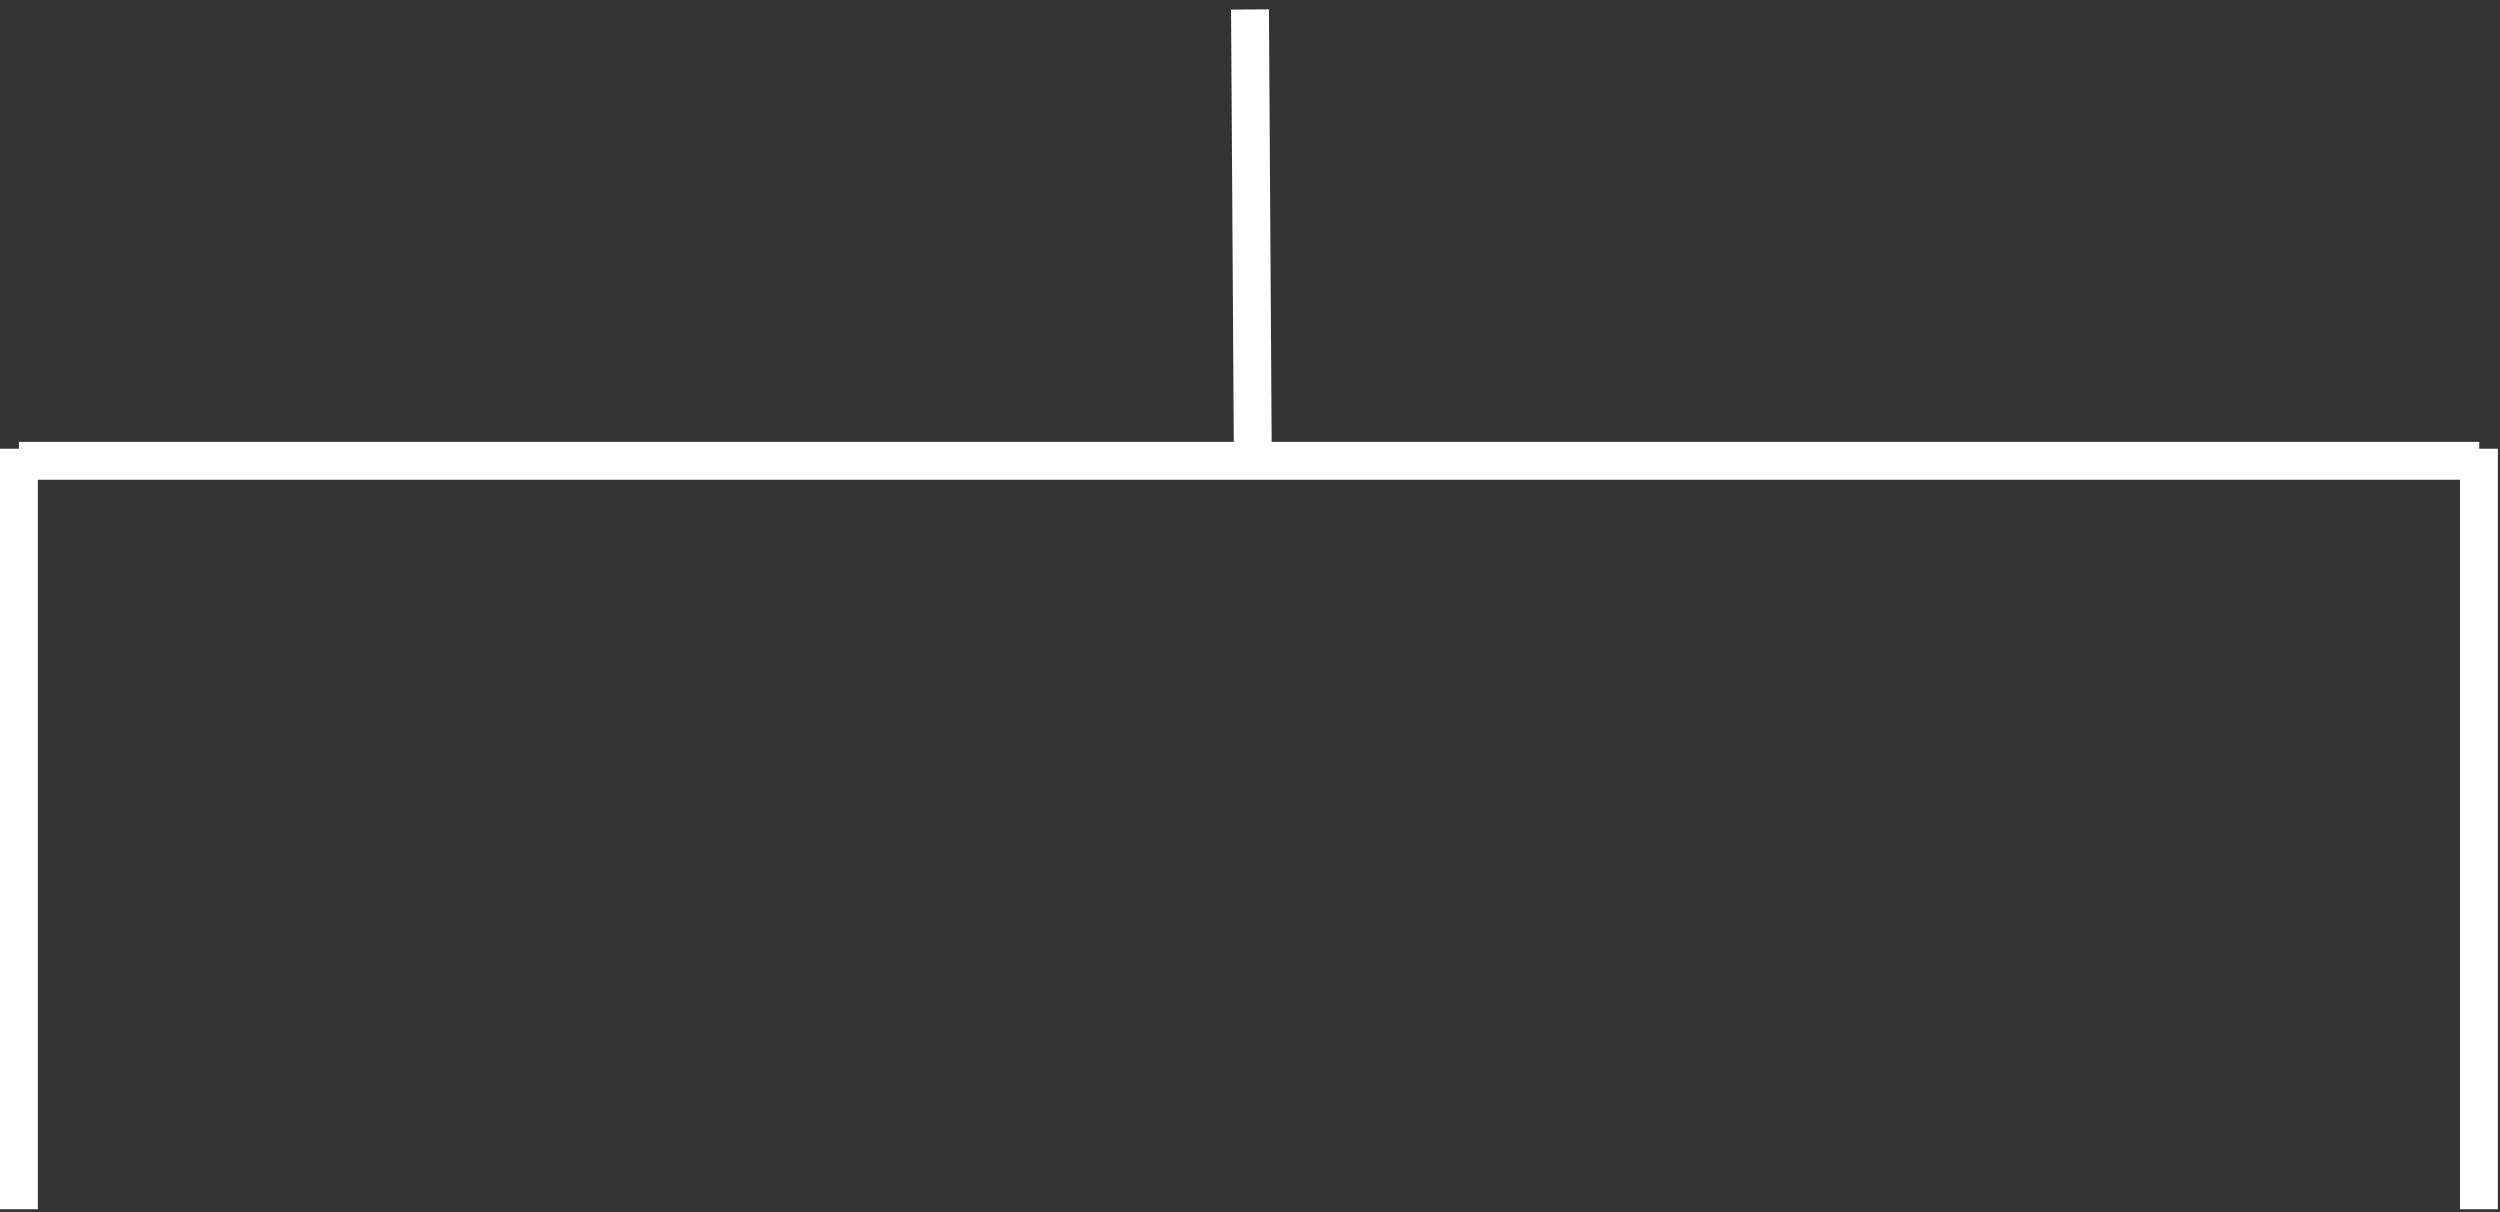 <svg width="264" height="128" viewBox="0 0 264 128" fill="none" xmlns="http://www.w3.org/2000/svg">
<rect x="0" y="0" width="264" height="128" fill="#333333" stroke="none"/>
<path d="M132 1L132.297 48.203" stroke="white" stroke-width="4"/>
<path d="M2 47.385L2 127.694" stroke="white" stroke-width="4"/>
<path d="M261.775 47.385L261.775 127.694" stroke="white" stroke-width="4"/>
<line x1="2" y1="48.661" x2="261.808" y2="48.661" stroke="white" stroke-width="4"/>
</svg>
